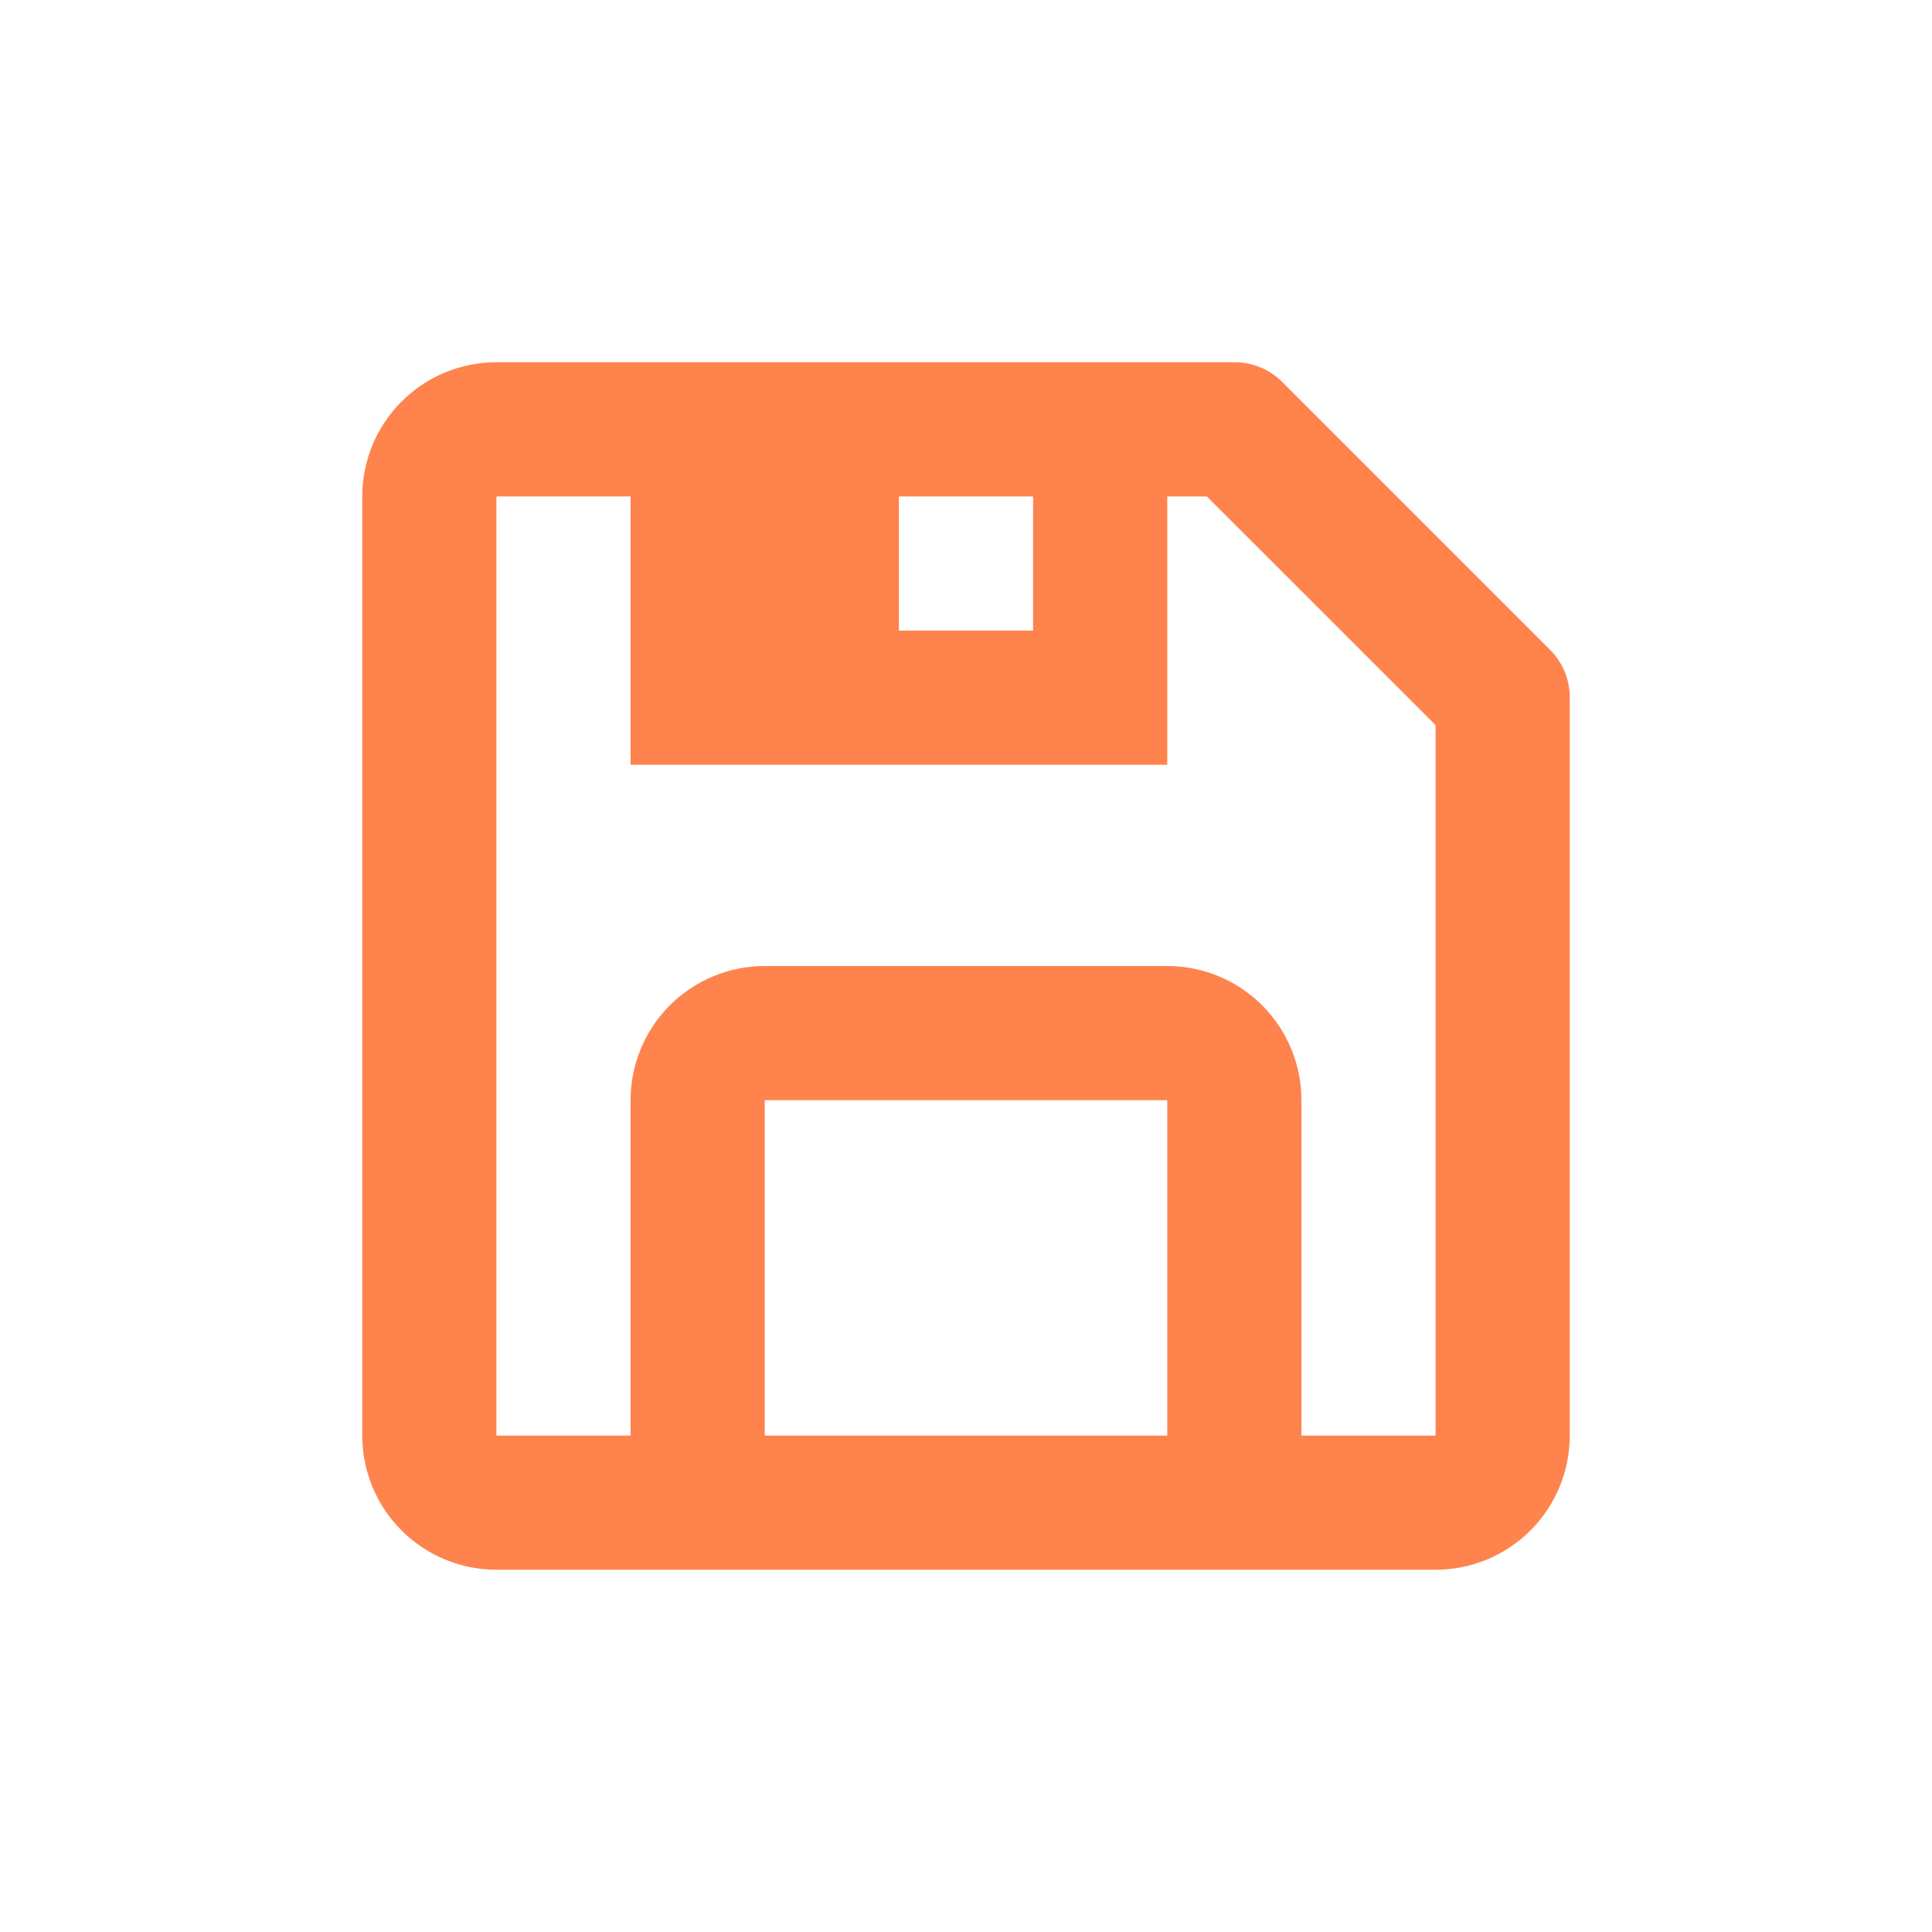 <svg width="64" height="64" viewBox="0 0 64 64" fill="none" xmlns="http://www.w3.org/2000/svg">
<g id="Frame 824">
<path id="Vector" d="M16.444 52H47.556C48.734 52 49.865 51.532 50.698 50.698C51.532 49.865 52 48.734 52 47.556V23.111C52.002 22.819 51.946 22.529 51.835 22.258C51.724 21.987 51.562 21.741 51.355 21.533L42.467 12.645C42.259 12.438 42.013 12.276 41.742 12.165C41.471 12.054 41.181 11.998 40.889 12H16.444C15.266 12 14.135 12.468 13.302 13.302C12.468 14.135 12 15.266 12 16.445V47.556C12 48.734 12.468 49.865 13.302 50.698C14.135 51.532 15.266 52 16.444 52ZM38.667 47.556H25.333V36.444H38.667V47.556ZM34.222 20.889H29.778V16.445H34.222V20.889ZM16.444 16.445H20.889V25.333H38.667V16.445H39.978L47.556 24.022V47.556H43.111V36.444C43.111 35.266 42.643 34.135 41.809 33.302C40.976 32.468 39.845 32 38.667 32H25.333C24.155 32 23.024 32.468 22.191 33.302C21.357 34.135 20.889 35.266 20.889 36.444V47.556H16.444V16.445Z" fill="#FE834D"/>
</g>
</svg>

